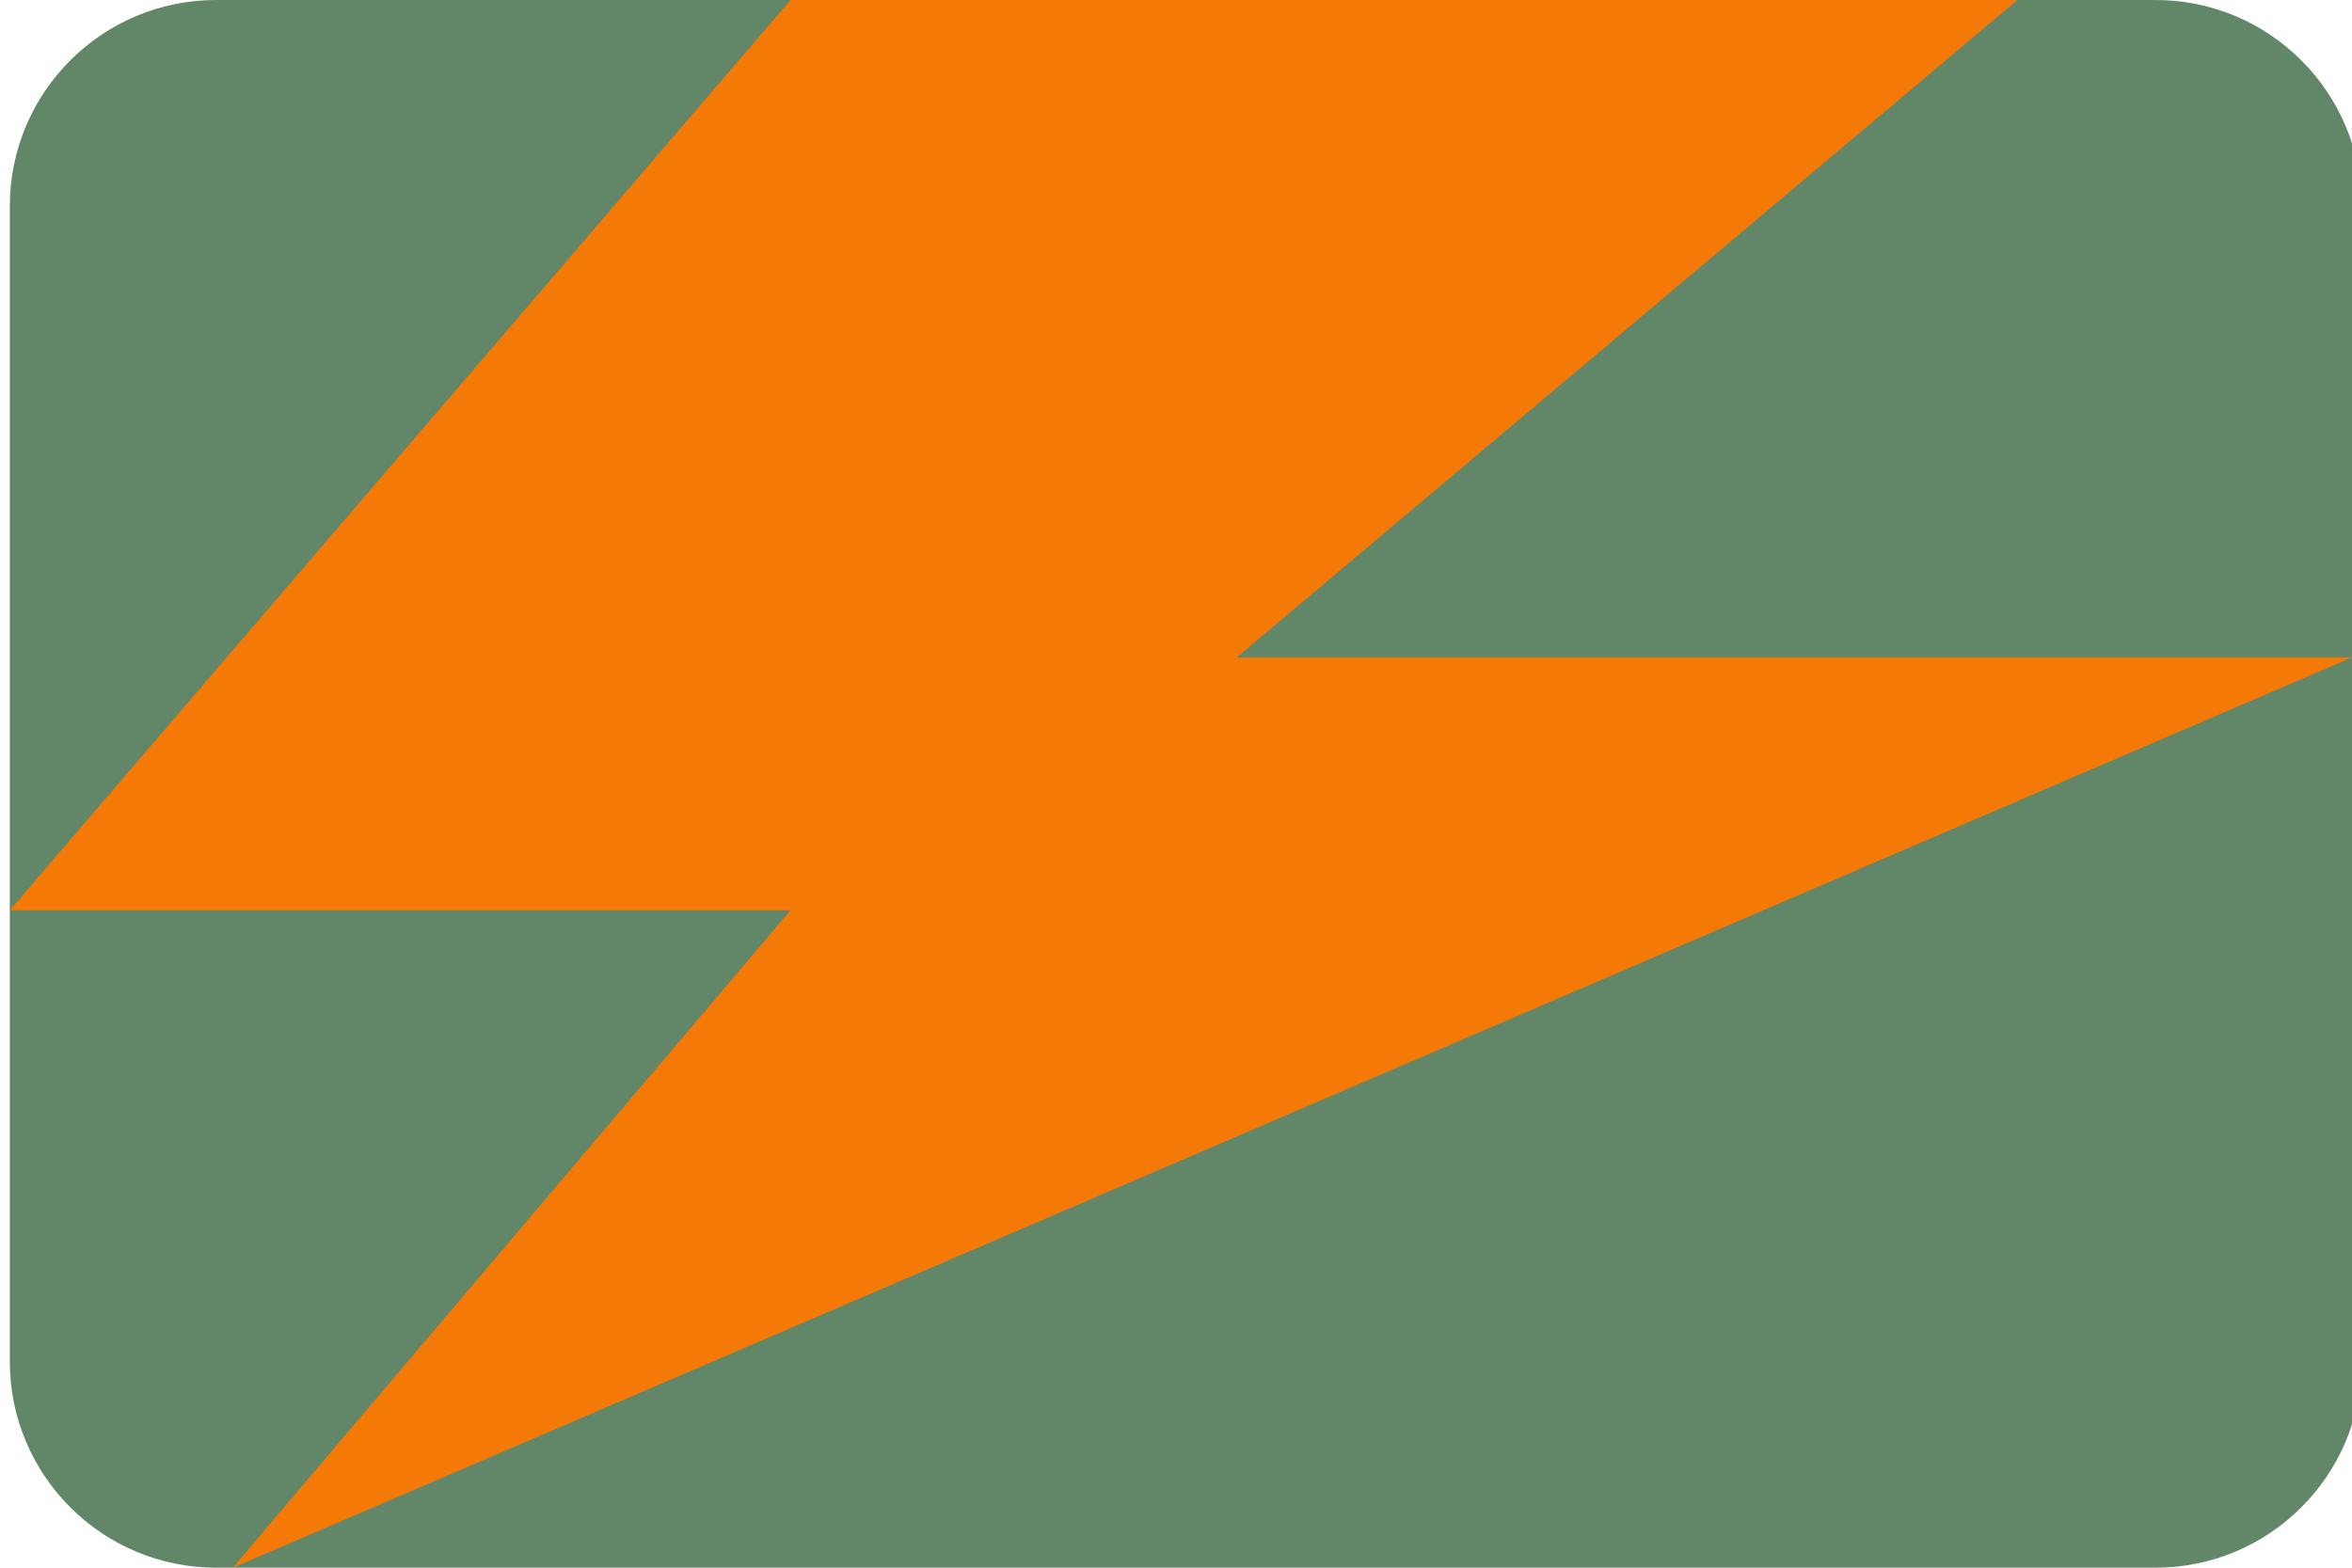 <?xml version="1.0" encoding="UTF-8" standalone="no"?>
<!DOCTYPE svg PUBLIC "-//W3C//DTD SVG 1.1//EN" "http://www.w3.org/Graphics/SVG/1.1/DTD/svg11.dtd">
<svg version="1.1" xmlns="http://www.w3.org/2000/svg" xmlns:xlink="http://www.w3.org/1999/xlink" preserveAspectRatio="xMidYMid meet" viewBox="0 0 1200 800" width="1200" height="800"><defs><path d="M1099.74 0C1157.87 0 1205 47.13 1205 105.26C1205 244.21 1205 555.79 1205 694.74C1205 752.87 1157.87 800 1099.74 800C880.79 800 329.21 800 110.26 800C52.13 800 5 752.87 5 694.74C5 555.79 5 244.21 5 105.26C5 47.13 52.13 0 110.26 0C329.21 0 880.79 0 1099.74 0Z" id="a18DTYoz9V"></path><path d="" id="h1X8ehas28"></path><path d="M403.33 0L5 464.52L403.33 464.52L118.81 800L1200 335.48L630.95 335.48L1029.29 0L403.33 0Z" id="b3QUzelEHS"></path></defs><g><g><g><use xlink:href="#a18DTYoz9V" opacity="1" fill="#144d1f" fill-opacity="0.67"></use></g><g><g><use xlink:href="#h1X8ehas28" opacity="1" fill-opacity="0" stroke="#16368c" stroke-width="1" stroke-opacity="1"></use></g></g><g><use xlink:href="#b3QUzelEHS" opacity="1" fill="#f57906" fill-opacity="1"></use></g></g></g></svg>